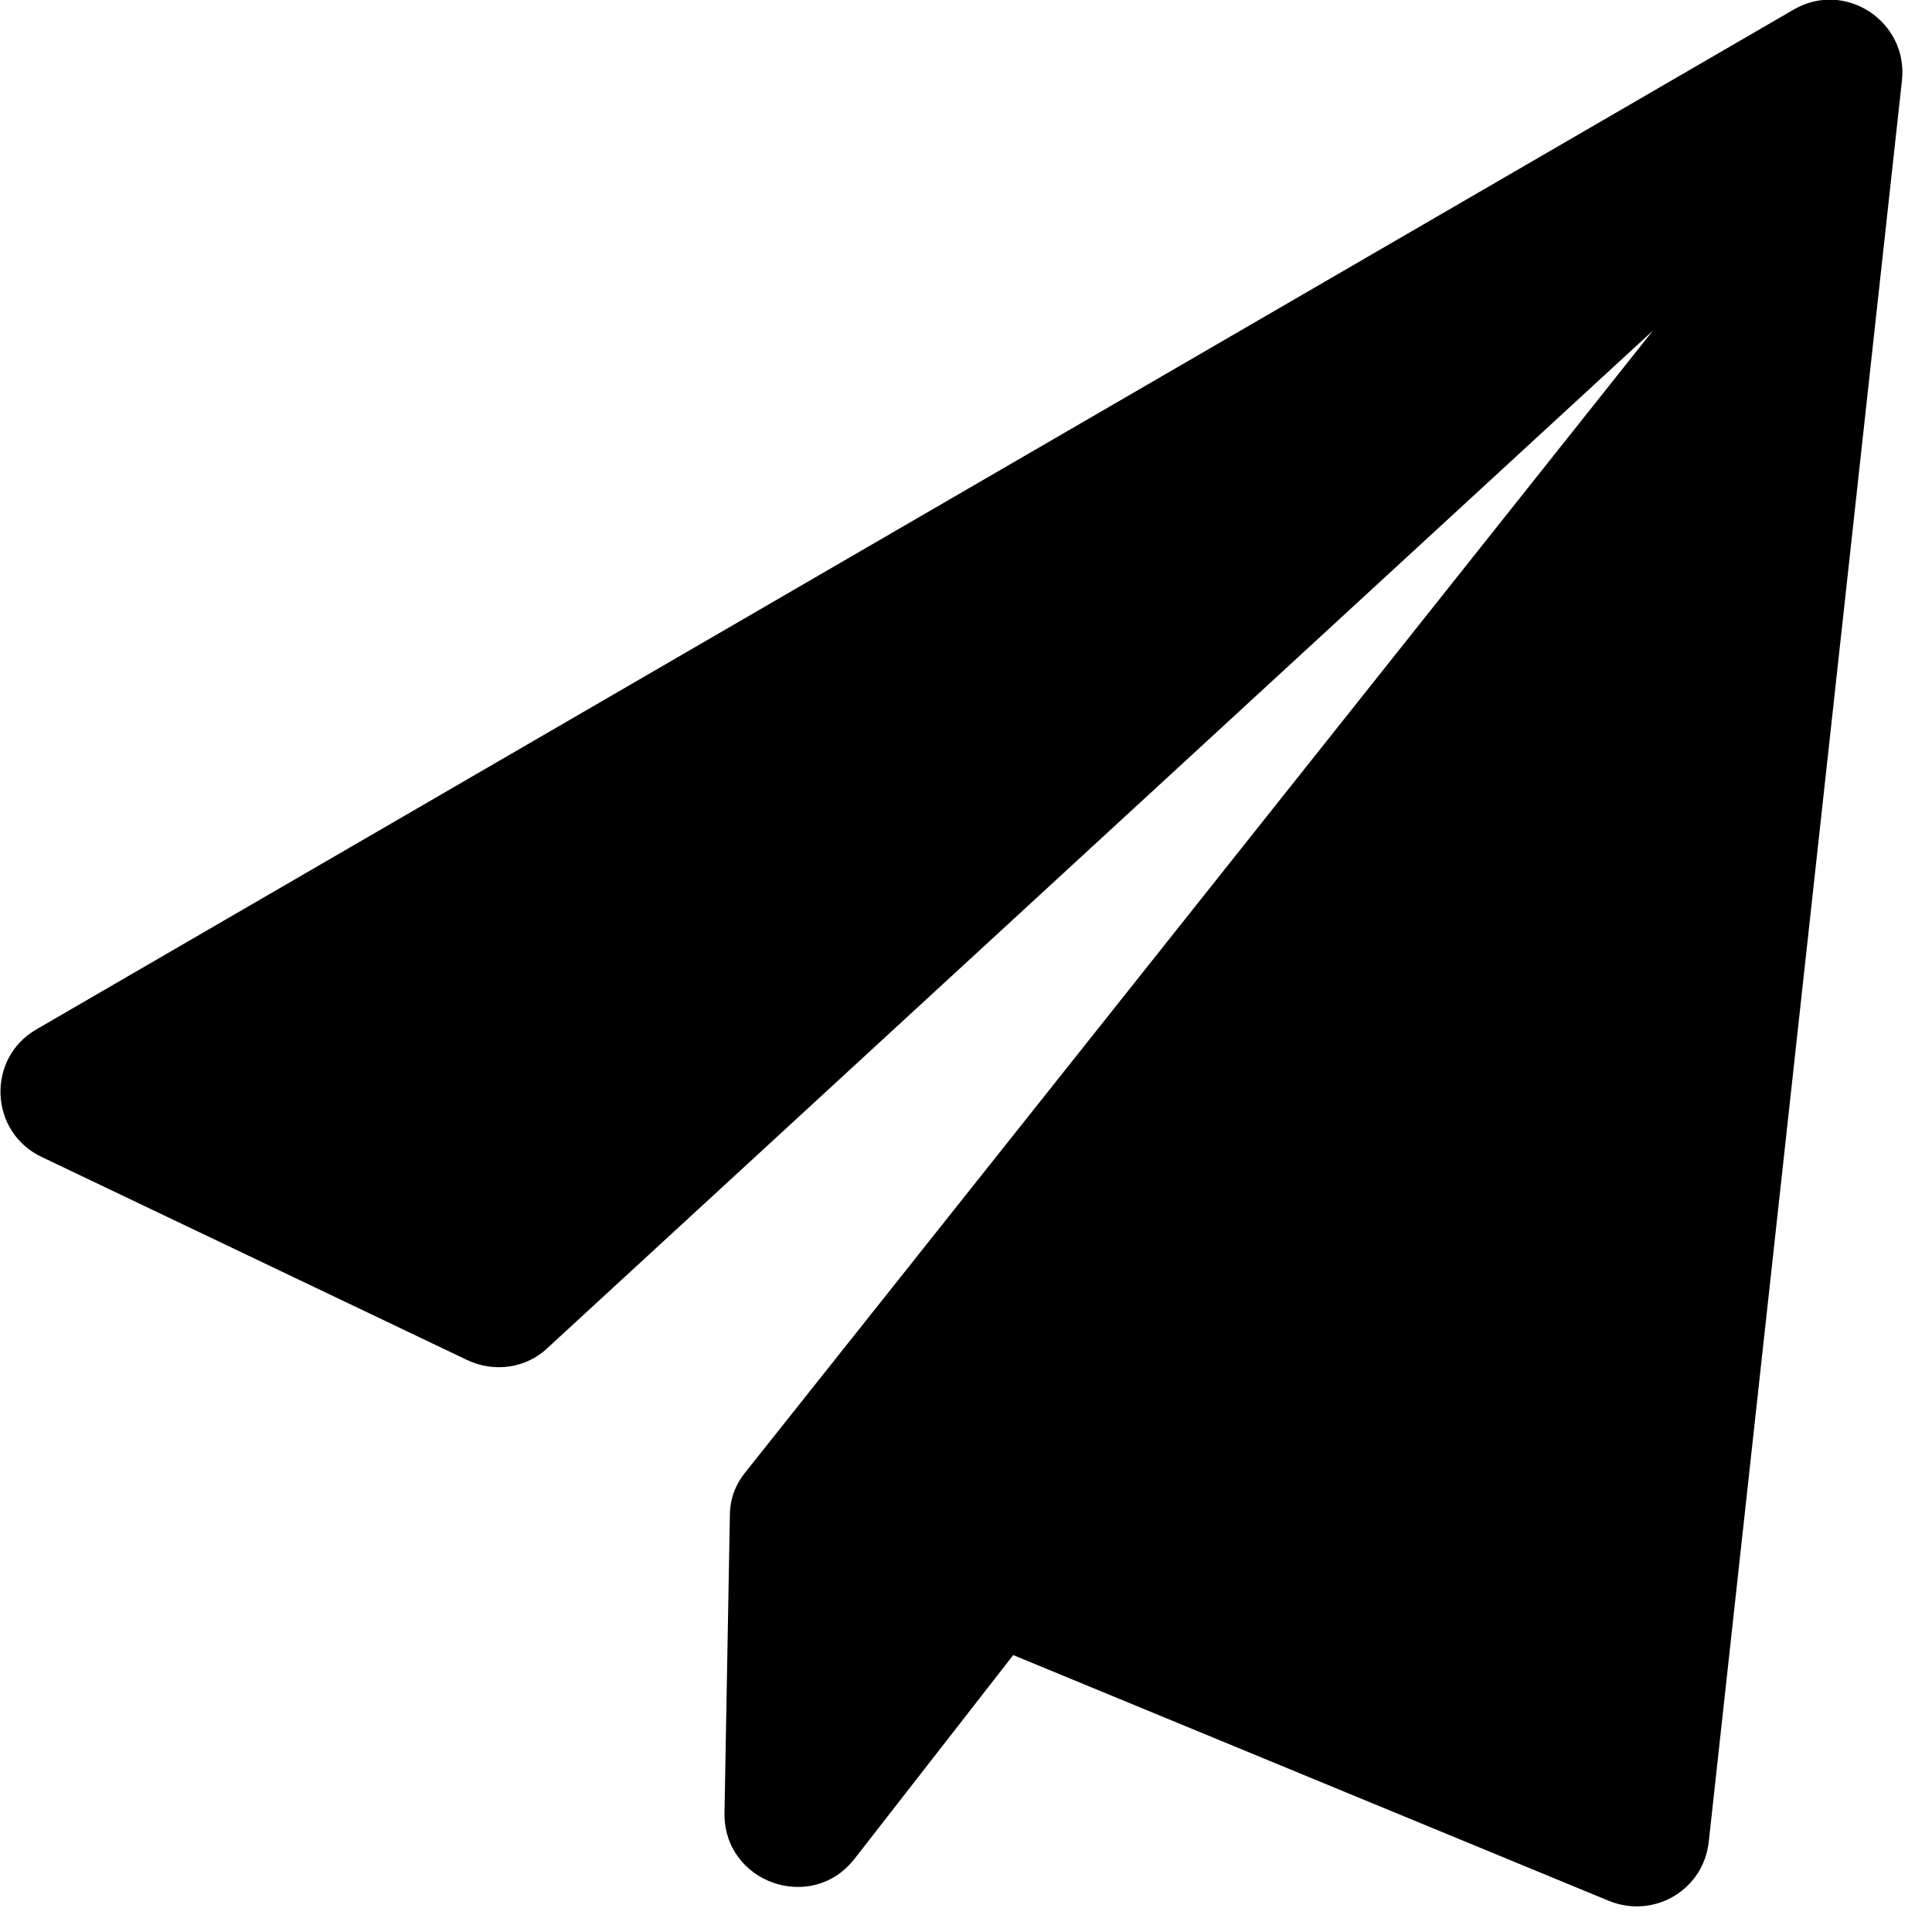 <svg width="18" height="18" viewBox="0 0 18 18" fill="none" xmlns="http://www.w3.org/2000/svg">
<path d="M0.34 9.59L16.71 0.09C17.19 -0.19 17.78 0.2 17.72 0.75L15.92 17.16C15.87 17.61 15.41 17.88 14.99 17.71L9.44 15.42L7.96 17.32C7.56 17.83 6.74 17.54 6.75 16.89L6.8 14.12C6.8 13.97 6.85 13.83 6.95 13.71L15.4 3.08L5.1 12.56C4.9 12.75 4.6 12.79 4.35 12.67L0.39 10.78C-0.1 10.55 -0.13 9.86 0.34 9.59Z" fill="black"/>
</svg>
